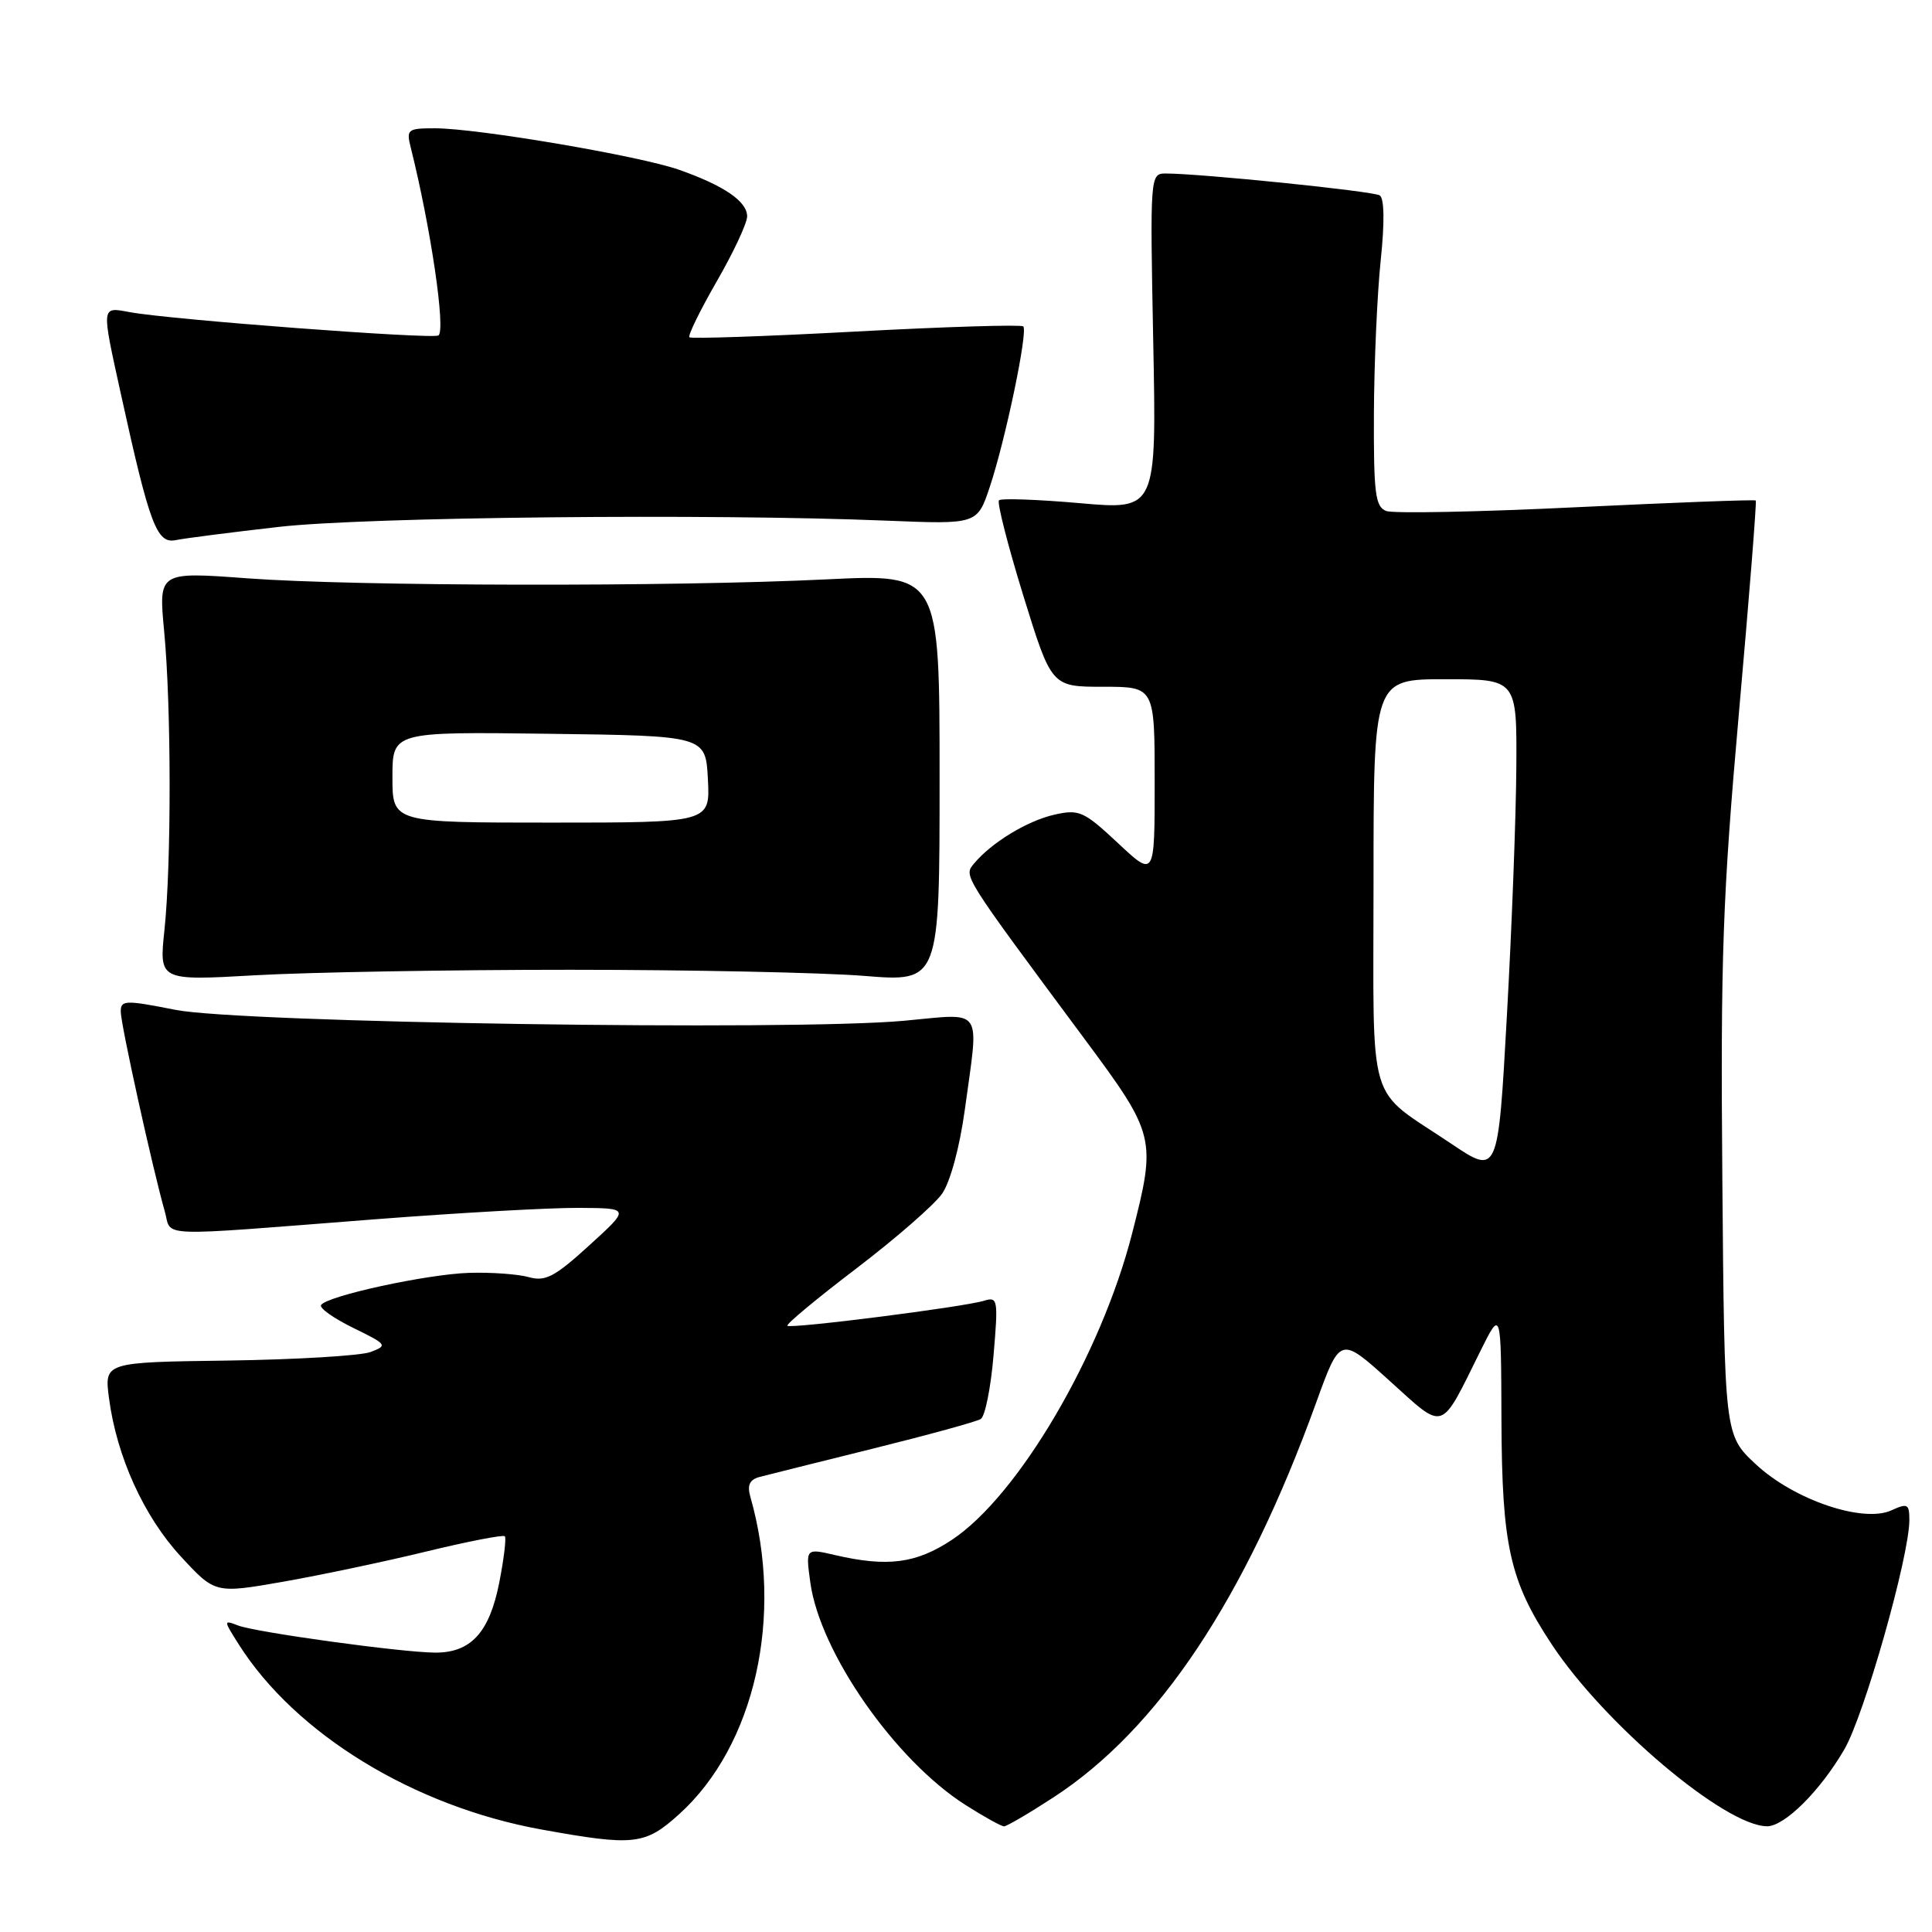 <?xml version="1.0" encoding="UTF-8" standalone="no"?>
<!DOCTYPE svg PUBLIC "-//W3C//DTD SVG 1.1//EN" "http://www.w3.org/Graphics/SVG/1.1/DTD/svg11.dtd" >
<svg xmlns="http://www.w3.org/2000/svg" xmlns:xlink="http://www.w3.org/1999/xlink" version="1.1" viewBox="0 0 256 256">
 <g >
 <path fill="currentColor"
d=" M 89.99 240.39 C 100.04 231.31 103.92 214.06 99.43 198.35 C 98.98 196.78 99.32 196.06 100.66 195.70 C 101.67 195.44 108.44 193.74 115.71 191.94 C 122.97 190.14 129.38 188.38 129.95 188.03 C 130.53 187.68 131.29 183.87 131.65 179.58 C 132.28 172.20 132.21 171.80 130.41 172.35 C 127.70 173.19 104.77 176.10 104.33 175.67 C 104.14 175.47 108.25 172.05 113.48 168.07 C 118.71 164.08 123.82 159.63 124.84 158.16 C 125.92 156.60 127.17 151.99 127.85 147.00 C 129.73 133.17 130.49 134.28 119.75 135.26 C 104.81 136.62 31.86 135.52 23.25 133.81 C 16.56 132.49 16.00 132.51 16.00 134.05 C 16.00 135.73 20.22 154.85 21.83 160.50 C 22.83 163.98 19.95 163.87 49.72 161.56 C 60.84 160.70 72.99 160.02 76.72 160.05 C 83.50 160.09 83.50 160.09 78.08 165.02 C 73.50 169.19 72.27 169.84 70.08 169.23 C 68.66 168.83 65.10 168.57 62.16 168.66 C 56.54 168.84 43.29 171.72 42.54 172.93 C 42.30 173.33 44.21 174.68 46.80 175.95 C 51.30 178.15 51.40 178.28 49.10 179.15 C 47.77 179.64 39.29 180.15 30.25 180.28 C 13.82 180.50 13.82 180.50 14.44 185.25 C 15.46 193.00 19.05 200.91 23.94 206.22 C 28.50 211.16 28.50 211.16 37.50 209.59 C 42.45 208.72 51.00 206.92 56.50 205.58 C 61.99 204.25 66.67 203.34 66.89 203.56 C 67.11 203.77 66.77 206.55 66.15 209.73 C 64.84 216.33 62.38 219.01 57.64 218.98 C 53.17 218.95 33.88 216.29 31.53 215.38 C 29.61 214.64 29.61 214.69 31.63 217.88 C 39.15 229.77 54.84 239.36 71.75 242.42 C 84.04 244.64 85.46 244.48 89.99 240.39 Z  M 139.59 238.16 C 153.49 229.12 165.02 211.79 174.39 185.88 C 177.58 177.05 177.58 177.05 184.10 182.94 C 191.55 189.66 190.75 189.92 196.17 179.00 C 198.90 173.50 198.90 173.50 198.95 188.09 C 199.01 204.83 200.04 209.46 205.60 217.87 C 212.59 228.46 228.57 241.96 234.14 241.99 C 236.46 242.00 241.16 237.33 244.37 231.83 C 247.02 227.30 253.00 206.21 253.00 201.41 C 253.00 199.28 252.76 199.15 250.62 200.13 C 246.85 201.84 237.71 198.74 232.65 194.02 C 228.50 190.15 228.50 190.15 228.22 156.32 C 227.97 126.95 228.26 118.82 230.41 94.53 C 231.78 79.15 232.78 66.45 232.65 66.32 C 232.52 66.18 221.82 66.59 208.88 67.21 C 195.94 67.84 184.60 68.06 183.68 67.71 C 182.23 67.15 182.01 65.38 182.05 54.78 C 182.08 48.03 182.49 38.90 182.95 34.50 C 183.48 29.46 183.43 26.28 182.82 25.89 C 181.91 25.32 158.94 22.98 154.44 22.99 C 152.40 23.00 152.38 23.29 152.81 45.29 C 153.25 67.57 153.25 67.57 143.07 66.67 C 137.47 66.18 132.66 66.01 132.37 66.29 C 132.09 66.58 133.54 72.26 135.59 78.91 C 139.33 91.00 139.33 91.00 146.17 91.00 C 153.00 91.00 153.00 91.00 153.00 103.64 C 153.00 116.27 153.00 116.27 148.13 111.71 C 143.60 107.48 143.00 107.21 139.70 107.95 C 136.11 108.77 131.37 111.65 129.06 114.43 C 127.67 116.10 127.49 115.81 143.71 137.67 C 153.12 150.35 153.24 150.84 150.01 163.44 C 145.89 179.55 134.91 198.22 126.14 204.03 C 121.39 207.18 117.60 207.67 110.62 206.05 C 106.75 205.15 106.75 205.15 107.37 209.68 C 108.64 218.96 118.61 233.25 127.95 239.18 C 130.39 240.73 132.68 242.00 133.04 242.00 C 133.40 242.00 136.35 240.27 139.59 238.16 Z  M 75.50 128.50 C 91.45 128.50 109.00 128.87 114.50 129.31 C 124.50 130.12 124.50 130.12 124.50 103.08 C 124.50 76.04 124.50 76.04 109.50 76.77 C 89.06 77.77 47.07 77.69 32.75 76.63 C 21.01 75.76 21.01 75.76 21.75 83.63 C 22.70 93.58 22.72 114.44 21.79 123.23 C 21.08 129.95 21.08 129.95 33.79 129.23 C 40.78 128.83 59.55 128.50 75.50 128.50 Z  M 37.00 69.81 C 48.58 68.50 94.10 68.03 117.50 68.99 C 129.50 69.48 129.50 69.48 131.16 64.49 C 133.25 58.21 136.23 43.90 135.59 43.25 C 135.32 42.99 125.35 43.29 113.43 43.93 C 101.52 44.57 91.58 44.91 91.35 44.69 C 91.13 44.46 92.76 41.13 94.97 37.29 C 97.19 33.44 99.00 29.57 99.00 28.67 C 99.00 26.69 95.95 24.60 89.99 22.50 C 84.78 20.66 63.26 17.00 57.64 17.00 C 54.00 17.00 53.82 17.14 54.43 19.57 C 57.08 30.15 59.09 43.82 58.09 44.45 C 57.25 44.97 22.63 42.36 17.25 41.37 C 13.37 40.66 13.41 40.33 16.03 52.26 C 19.83 69.57 20.78 72.08 23.28 71.57 C 24.50 71.32 30.68 70.53 37.00 69.81 Z  M 192.27 151.53 C 180.95 143.92 182.00 147.47 182.00 116.85 C 182.00 90.00 182.00 90.00 191.50 90.00 C 201.00 90.00 201.00 90.00 200.92 101.75 C 200.88 108.21 200.32 123.00 199.67 134.61 C 198.50 155.72 198.50 155.72 192.27 151.53 Z  M 52.00 102.98 C 52.00 96.96 52.00 96.96 72.75 97.23 C 93.50 97.50 93.50 97.50 93.80 103.25 C 94.10 109.00 94.10 109.00 73.05 109.00 C 52.00 109.00 52.00 109.00 52.00 102.98 Z "/>
</g>
</svg>